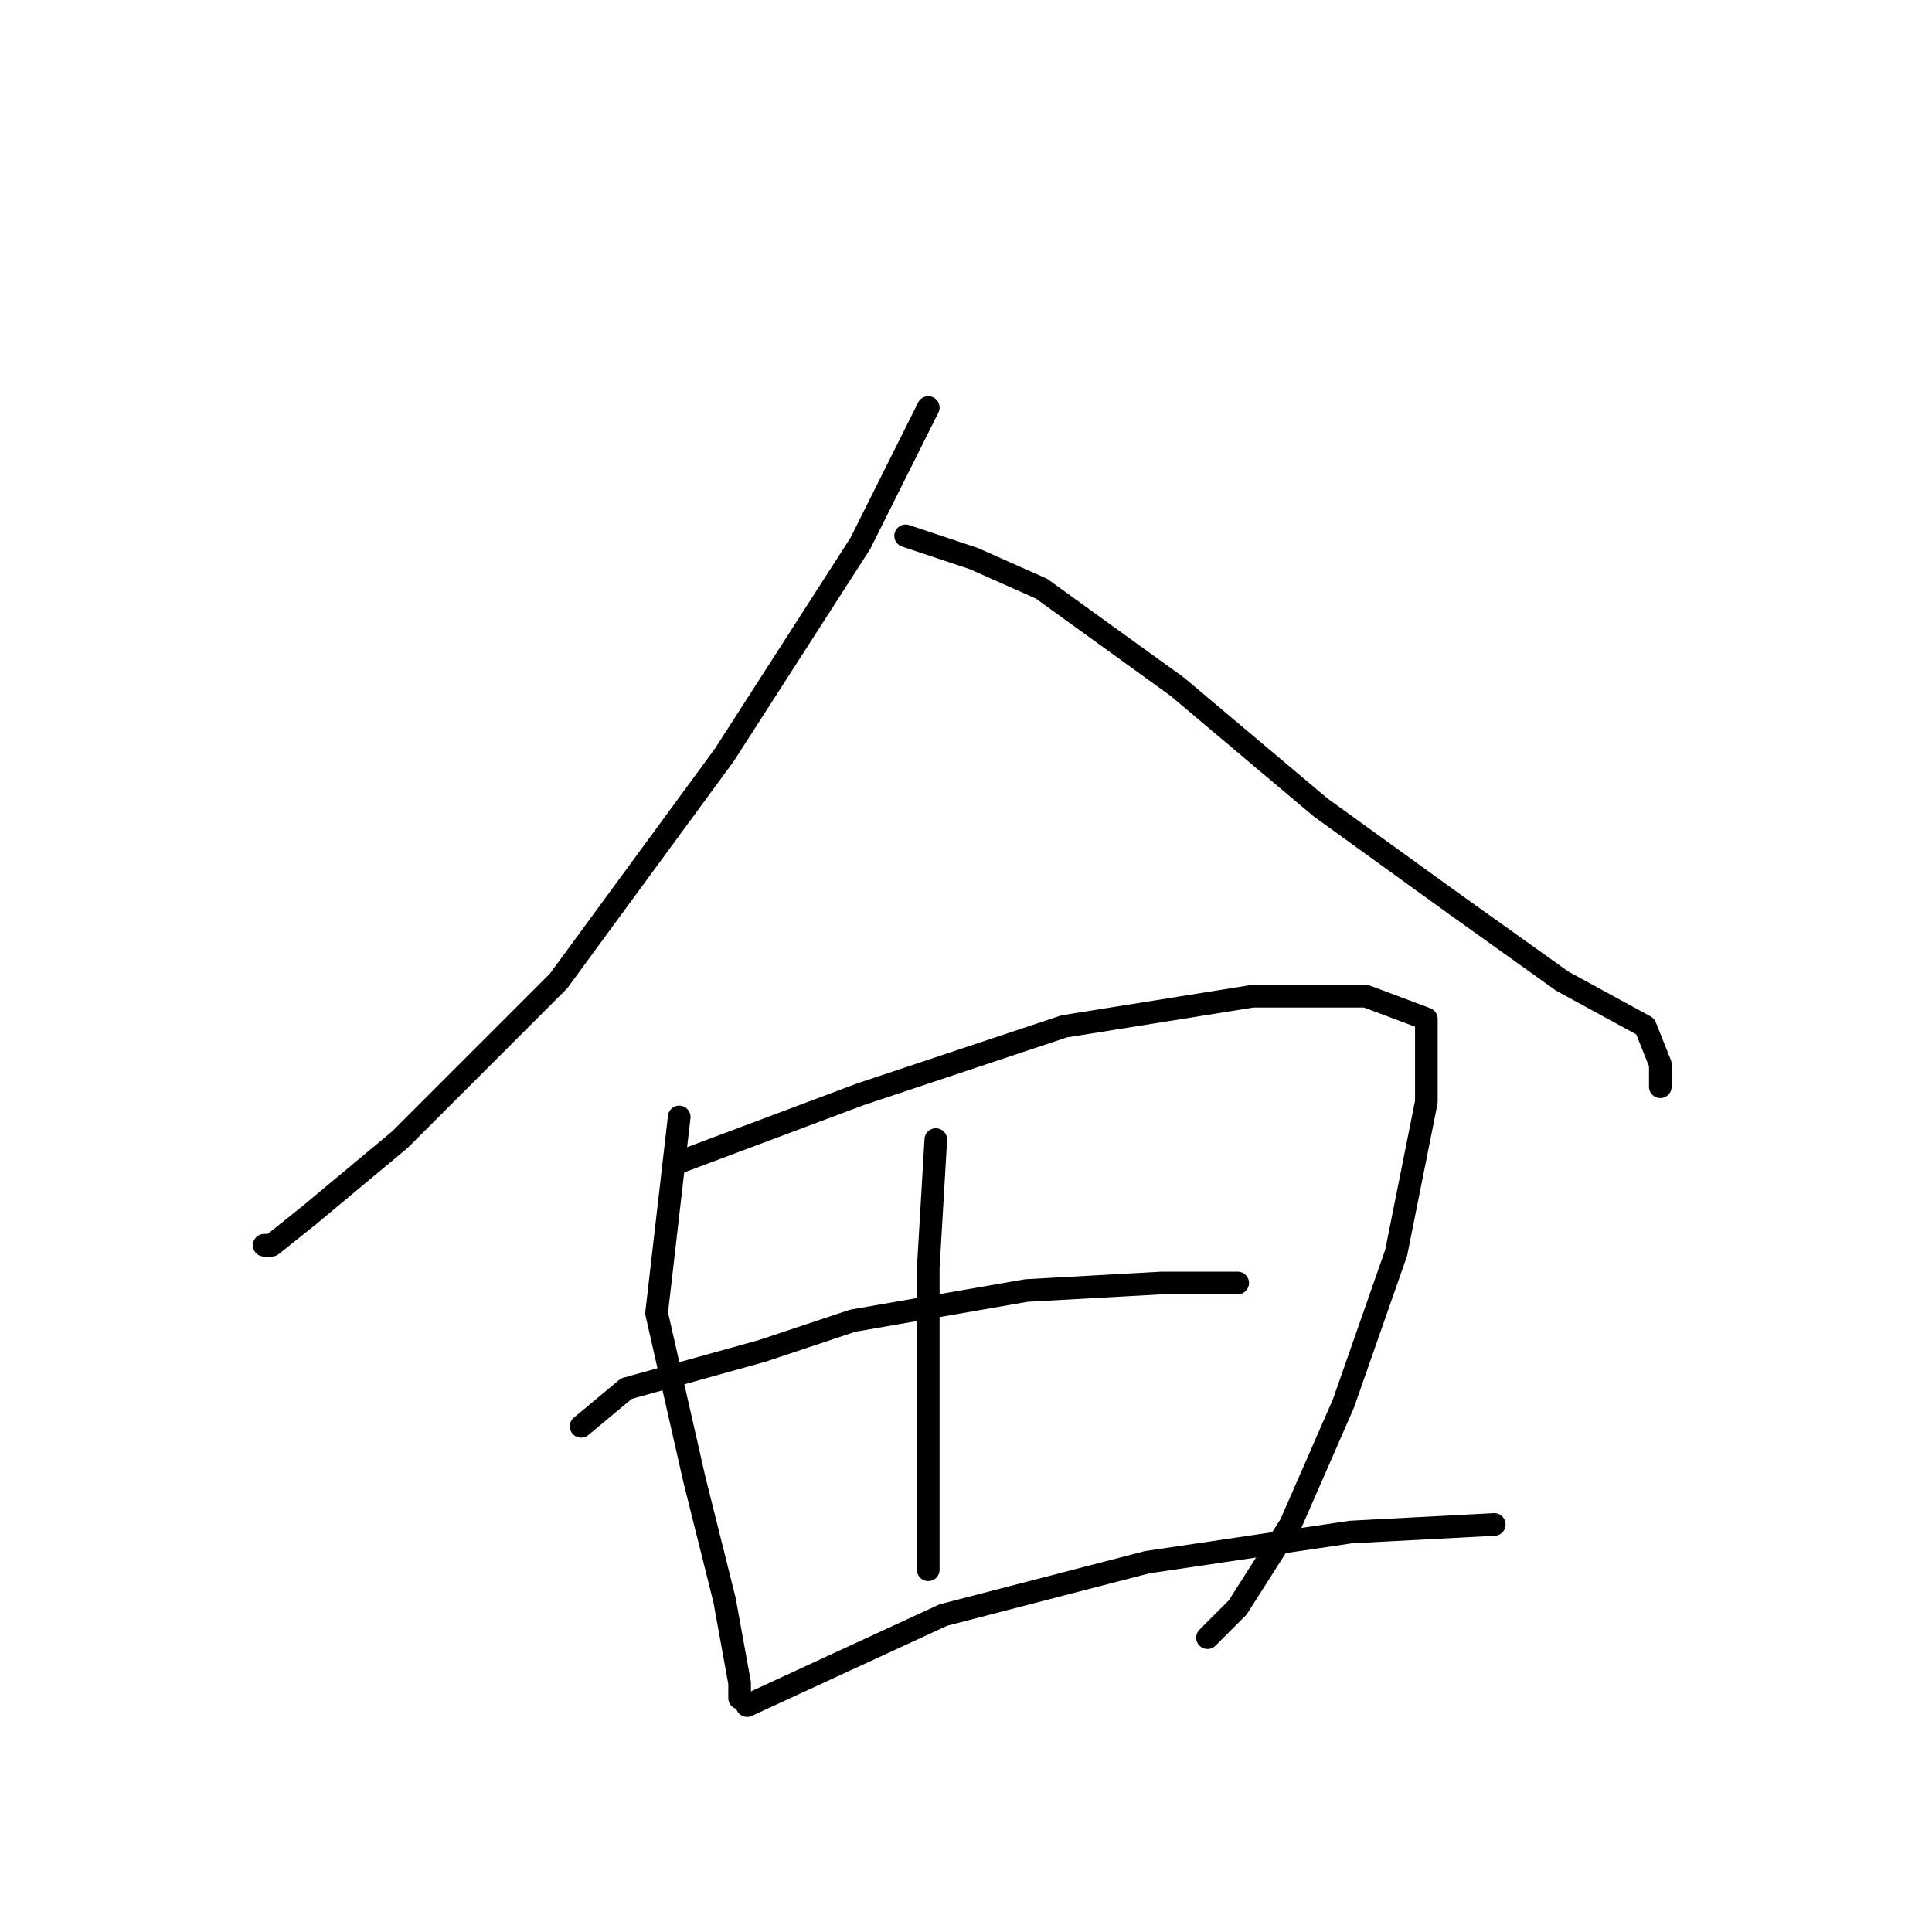<?xml version="1.0" standalone="no"?>
    <svg width="256" height="256" xmlns="http://www.w3.org/2000/svg" version="1.1">
    <polyline stroke="black" stroke-width="3" stroke-linecap="round" fill="transparent" stroke-linejoin="round" points="123 54 119 62 114 72 96 100 74 130 53 151 41 161 36 165 35 165 35 165 " />
        <polyline stroke="black" stroke-width="3" stroke-linecap="round" fill="transparent" stroke-linejoin="round" points="120 71 129 74 138 78 156 91 175 107 193 120 207 130 218 136 220 141 220 144 220 144 " />
        <polyline stroke="black" stroke-width="3" stroke-linecap="round" fill="transparent" stroke-linejoin="round" points="90 148 87 174 92 196 96 212 98 223 98 225 98 225 " />
        <polyline stroke="black" stroke-width="3" stroke-linecap="round" fill="transparent" stroke-linejoin="round" points="90 154 114 145 141 136 166 132 181 132 189 135 189 146 185 166 178 186 171 202 164 213 160 217 160 217 " />
        <polyline stroke="black" stroke-width="3" stroke-linecap="round" fill="transparent" stroke-linejoin="round" points="124 151 123 168 123 186 123 202 123 208 123 208 " />
        <polyline stroke="black" stroke-width="3" stroke-linecap="round" fill="transparent" stroke-linejoin="round" points="77 189 83 184 101 179 113 175 136 171 154 170 164 170 164 170 " />
        <polyline stroke="black" stroke-width="3" stroke-linecap="round" fill="transparent" stroke-linejoin="round" points="99 226 125 214 152 207 179 203 198 202 198 202 " />
        </svg>
